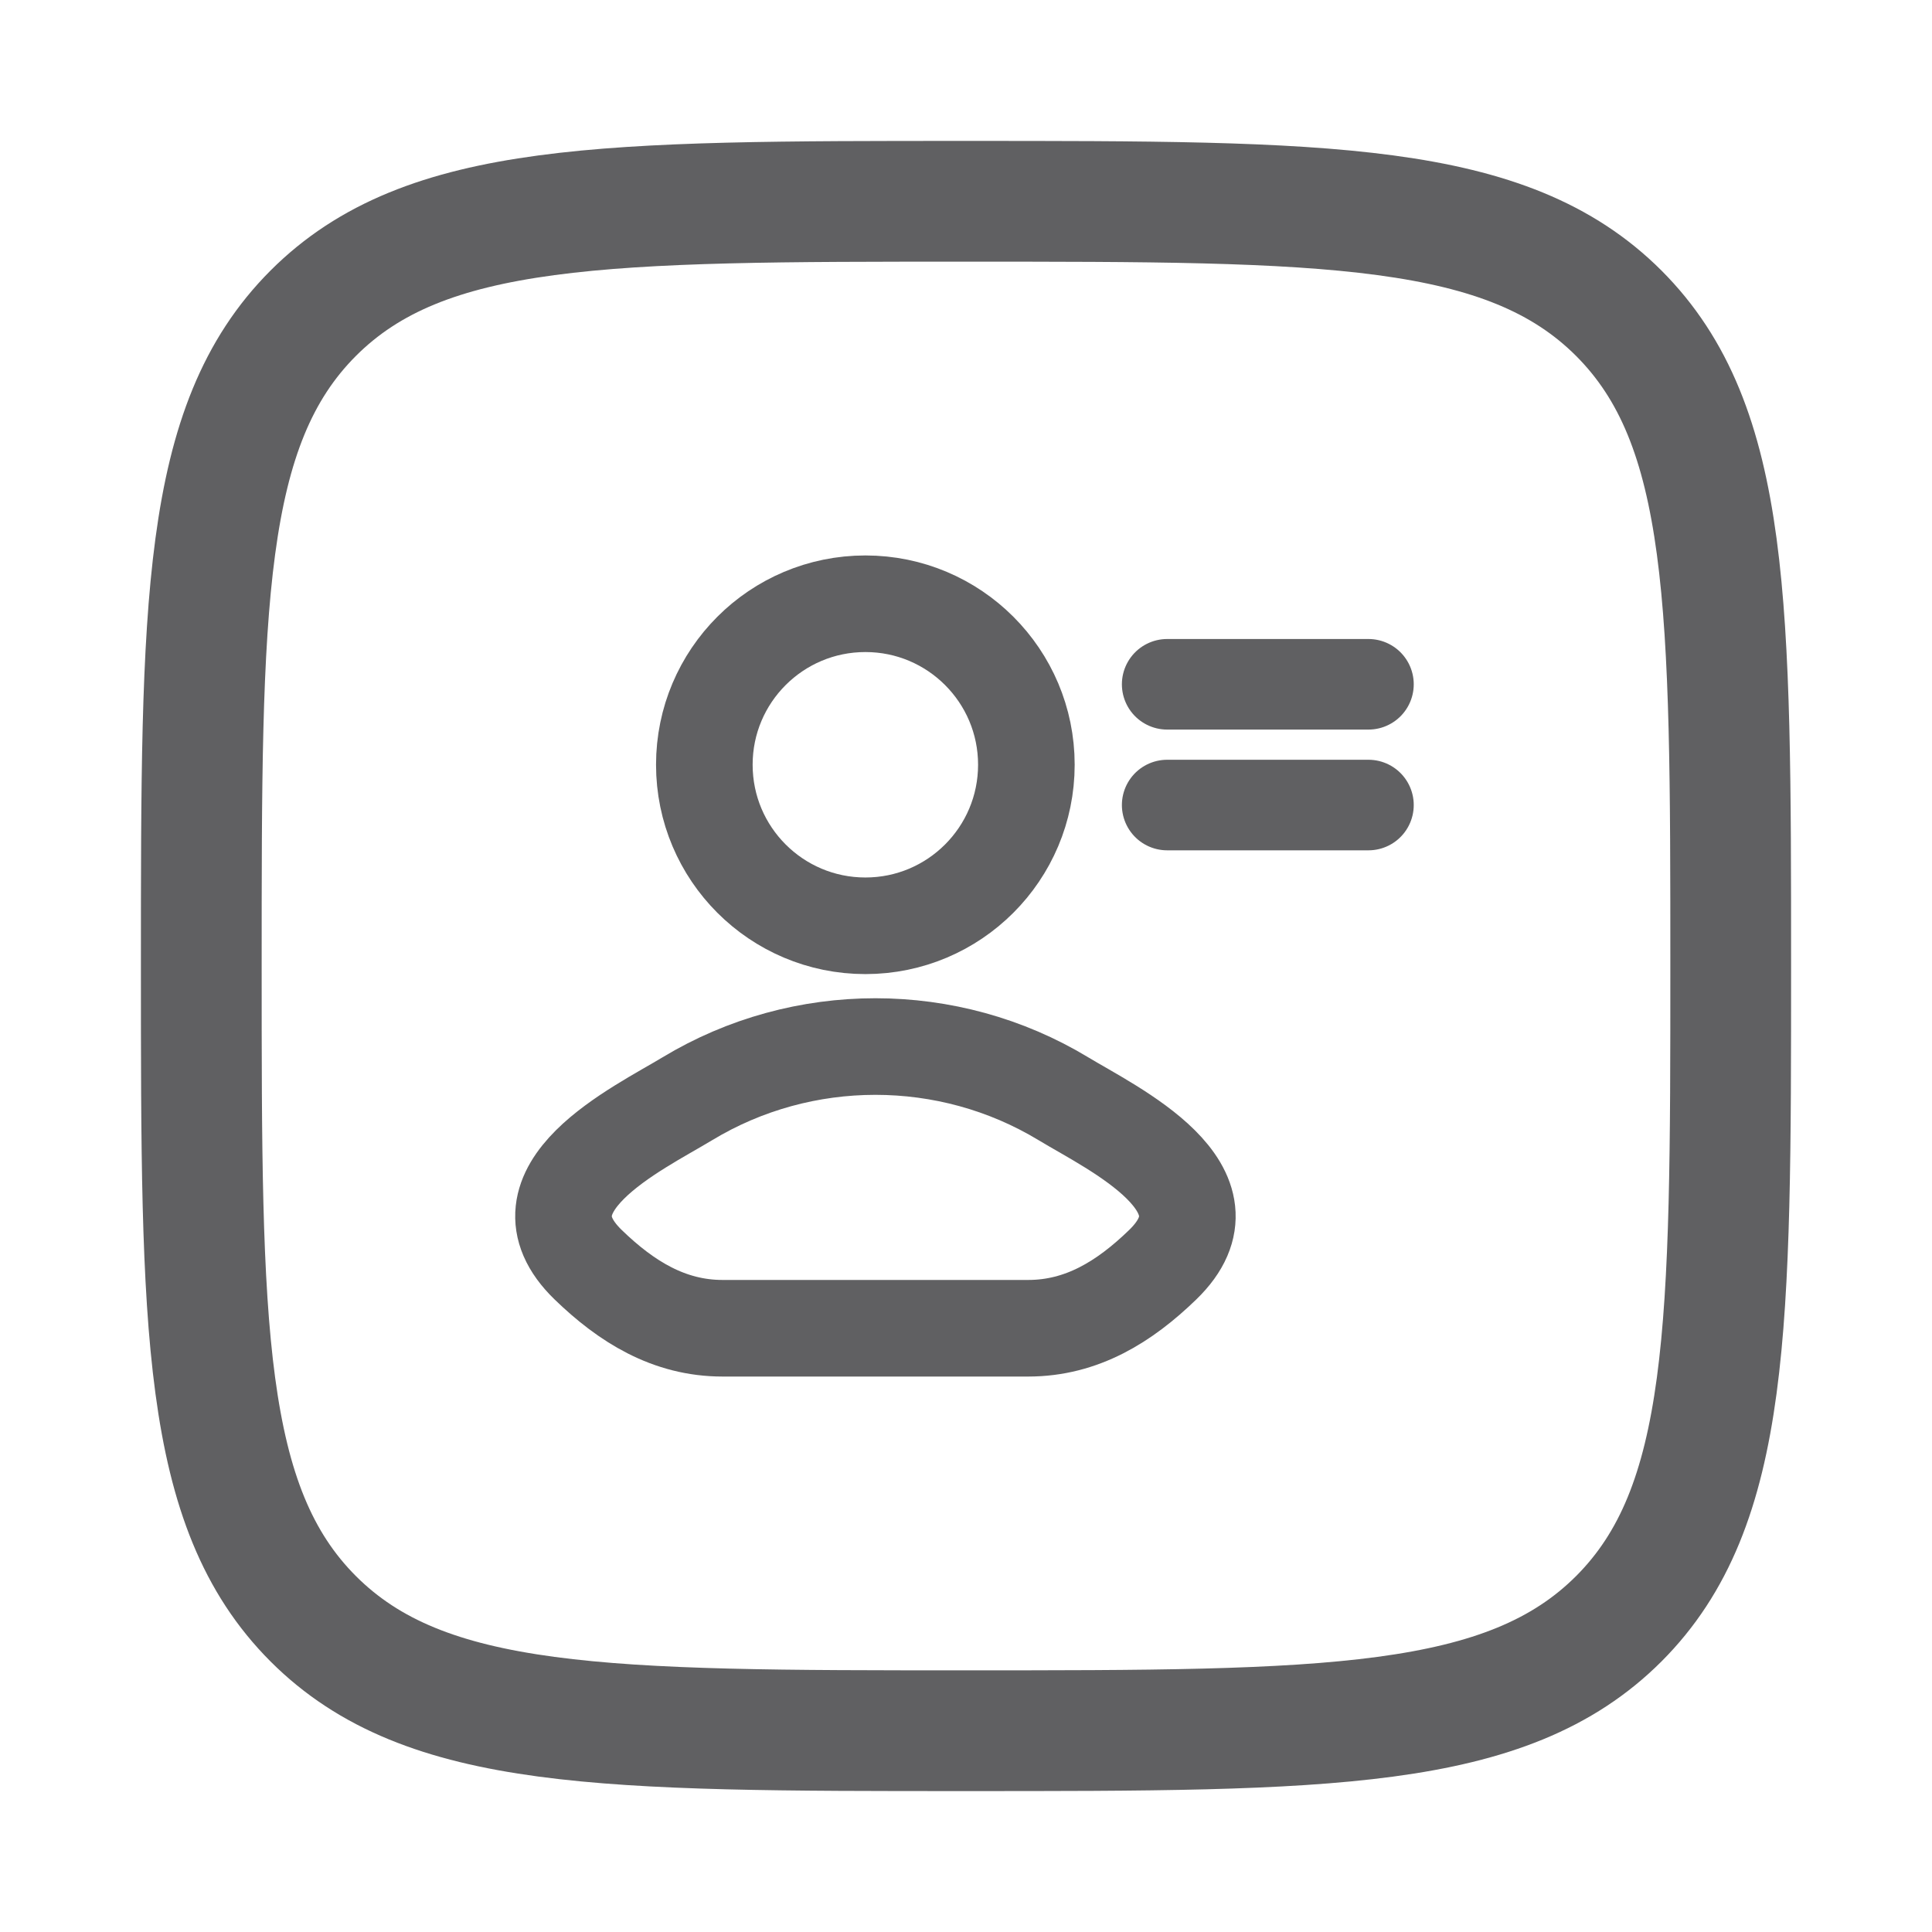 <svg width="16" height="16" viewBox="0 0 16 16" fill="none" xmlns="http://www.w3.org/2000/svg">
<g clip-path="url(#clip0_8805_5053)">
<path d="M1.667 8C1.667 5.014 1.667 3.522 2.594 2.594C3.521 1.667 5.014 1.667 8 1.667C10.985 1.667 12.478 1.667 13.406 2.594C14.333 3.522 14.333 5.014 14.333 8C14.333 10.986 14.333 12.478 13.406 13.406C12.478 14.333 10.985 14.333 8 14.333C5.014 14.333 3.521 14.333 2.594 13.406C1.667 12.478 1.667 10.986 1.667 8Z" stroke="#606062" stroke-linejoin="round"/>
<g clip-path="url(#clip1_8805_5053)">
<g clip-path="url(#clip2_8805_5053)">
<path d="M5.693 9.099C5.287 9.345 4.223 9.846 4.871 10.474C5.188 10.781 5.541 11 5.984 11H8.515C8.959 11 9.312 10.781 9.629 10.474C10.277 9.846 9.212 9.345 8.806 9.099C7.854 8.523 6.646 8.523 5.693 9.099Z" stroke="#606062" stroke-width="0.8" stroke-linecap="round" stroke-linejoin="round"/>
<path d="M8.5 6.333C8.5 7.07 7.903 7.667 7.167 7.667C6.43 7.667 5.833 7.07 5.833 6.333C5.833 5.597 6.43 5 7.167 5C7.903 5 8.5 5.597 8.5 6.333Z" stroke="#606062" stroke-width="0.8"/>
<path d="M9.666 5.667L11.333 5.667" stroke="#606062" stroke-width="0.75" stroke-linecap="round" stroke-linejoin="round"/>
<path d="M9.666 6.667L11.333 6.667" stroke="#606062" stroke-width="0.75" stroke-linecap="round" stroke-linejoin="round"/>
</g>
</g>
</g>
<defs>
<clipPath id="clip0_8805_5053">
<rect width="16" height="16" fill="white"/>
</clipPath>
<clipPath id="clip1_8805_5053">
<rect width="8" height="8" fill="white" transform="translate(4 4)"/>
</clipPath>
<clipPath id="clip2_8805_5053">
<rect width="8" height="8" fill="white" transform="translate(4 4)"/>
</clipPath>
</defs>
</svg>
